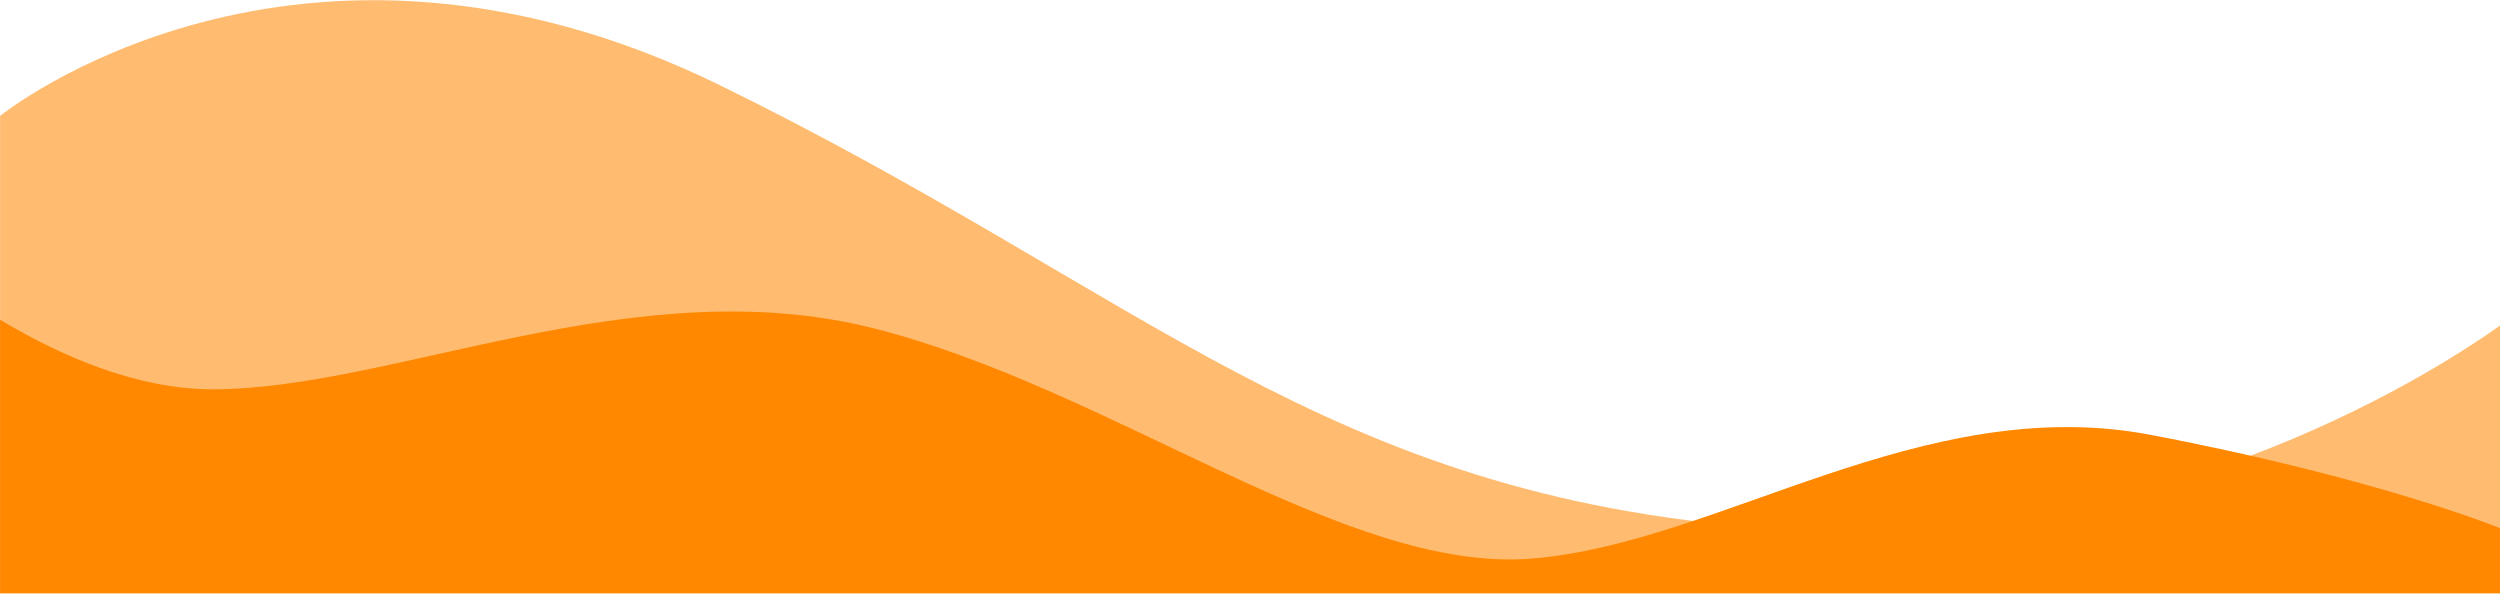<svg width="2063" height="490" viewBox="0 0 2063 490" fill="none" xmlns="http://www.w3.org/2000/svg">
<path fill-rule="evenodd" clip-rule="evenodd" d="M0.063 489.585H2063V268.681C2001.52 312.199 1769.36 458.777 1457.69 435.844C1092.42 408.973 945.567 242.433 594.595 70.573C243.554 -101.356 0.063 95.647 0.063 95.647V489.585Z" fill="#FF8800" fill-opacity="0.56"/>
<path fill-rule="evenodd" clip-rule="evenodd" d="M0.063 263.846C51.8 294.792 113.968 321.248 175.515 321.248C324.165 321.248 524.76 220.95 721.694 271.099C918.697 321.248 1110.31 473.49 1264.28 460.918C1418.32 448.415 1586.66 323.044 1774.68 358.825C1962.7 394.675 2063 435.844 2063 435.844V489.585H0.063V263.846Z" fill="#FF8800"/>
</svg>
